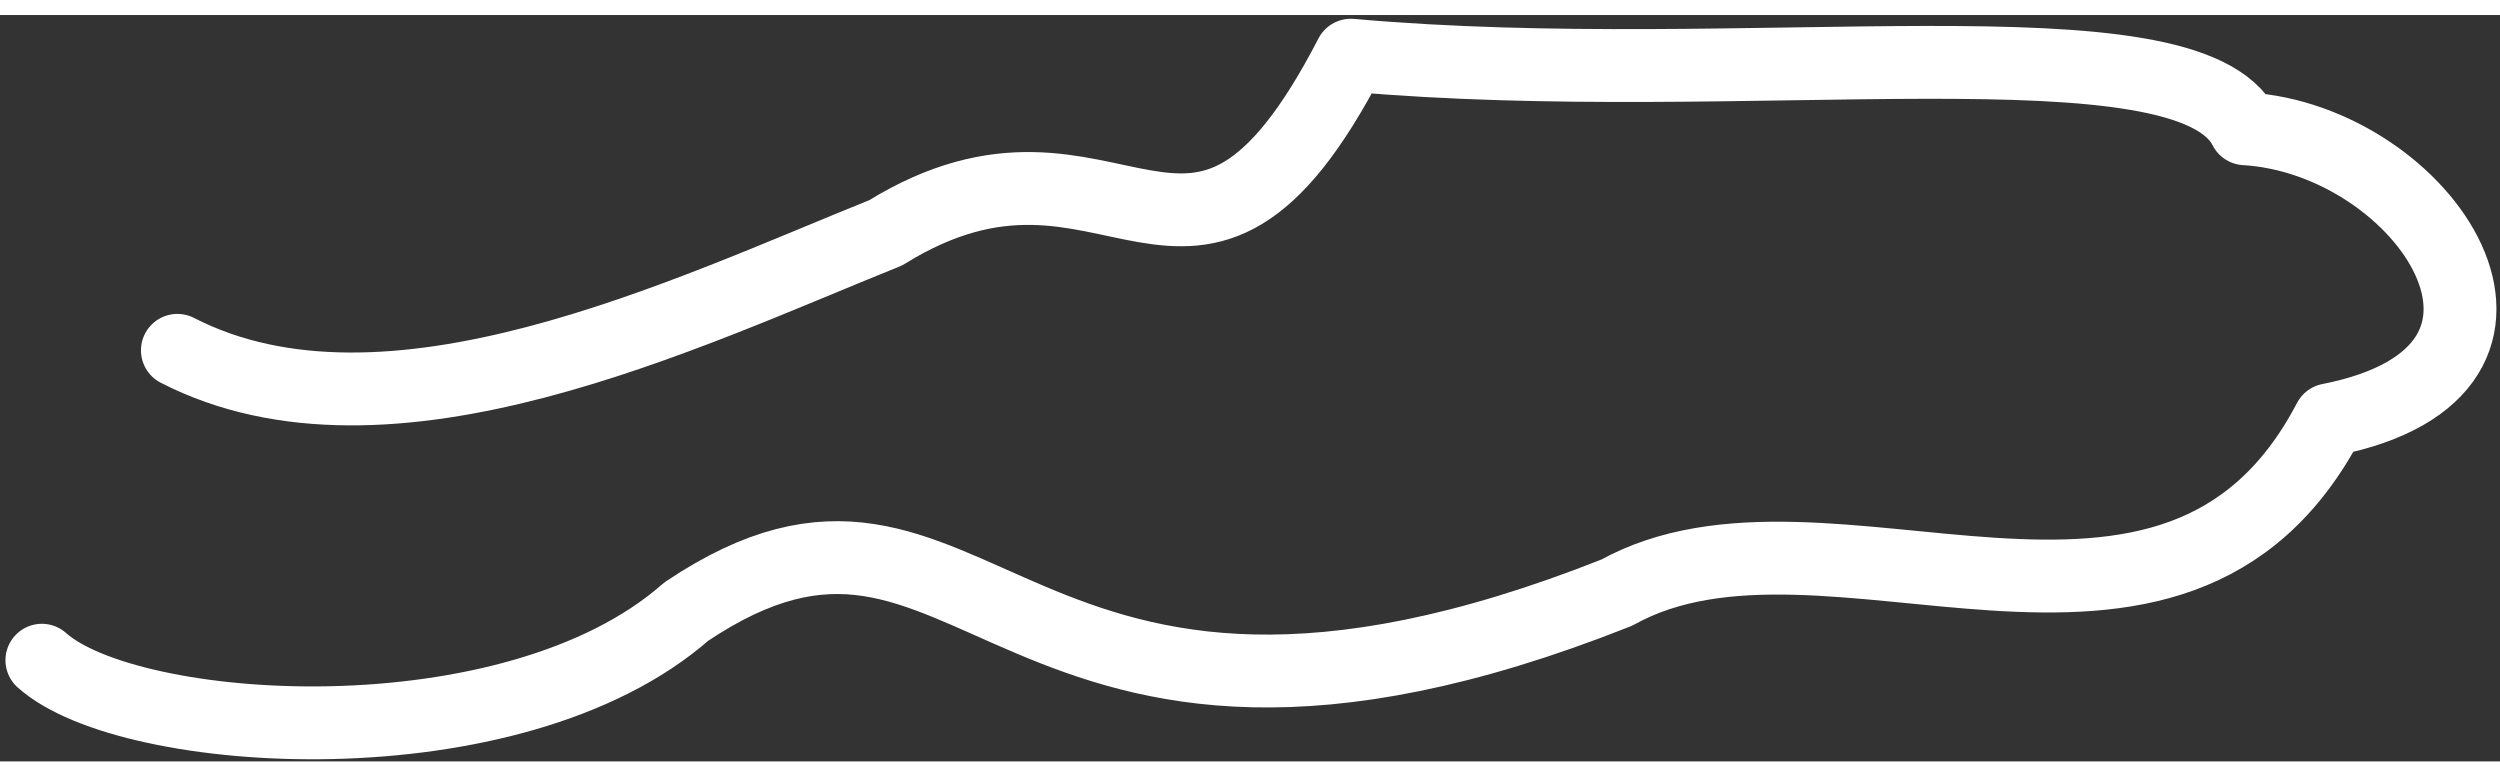 <svg id="road1" width="445.3" height="138.3" viewBox="0 0 1859 555" xmlns="http://www.w3.org/2000/svg" fill-rule="evenodd" clip-rule="evenodd" stroke-linecap="round" stroke-linejoin="round" stroke-miterlimit="1.5"><rect x="0" y="0" width="1859" height="555" fill="#333333" stroke="none"/><path d="M31.141 479.757c65.079 58.479 350.14 77.338 479.148-36.146 217.76-146.111 234.526 167.3 691.967-14.126 155.563-86.519 414.273 92.691 529.801-128.492 186.235-36.603 70.824-208.564-62.643-216.433-42.666-84.932-370.628-28.459-664.947-54.708-118.199 228.815-175.803 26.661-345.845 132.073C510.054 221.639 288.66 329.871 131.9 249.319" fill="none" stroke="#fff" stroke-width="54.17"/></svg>